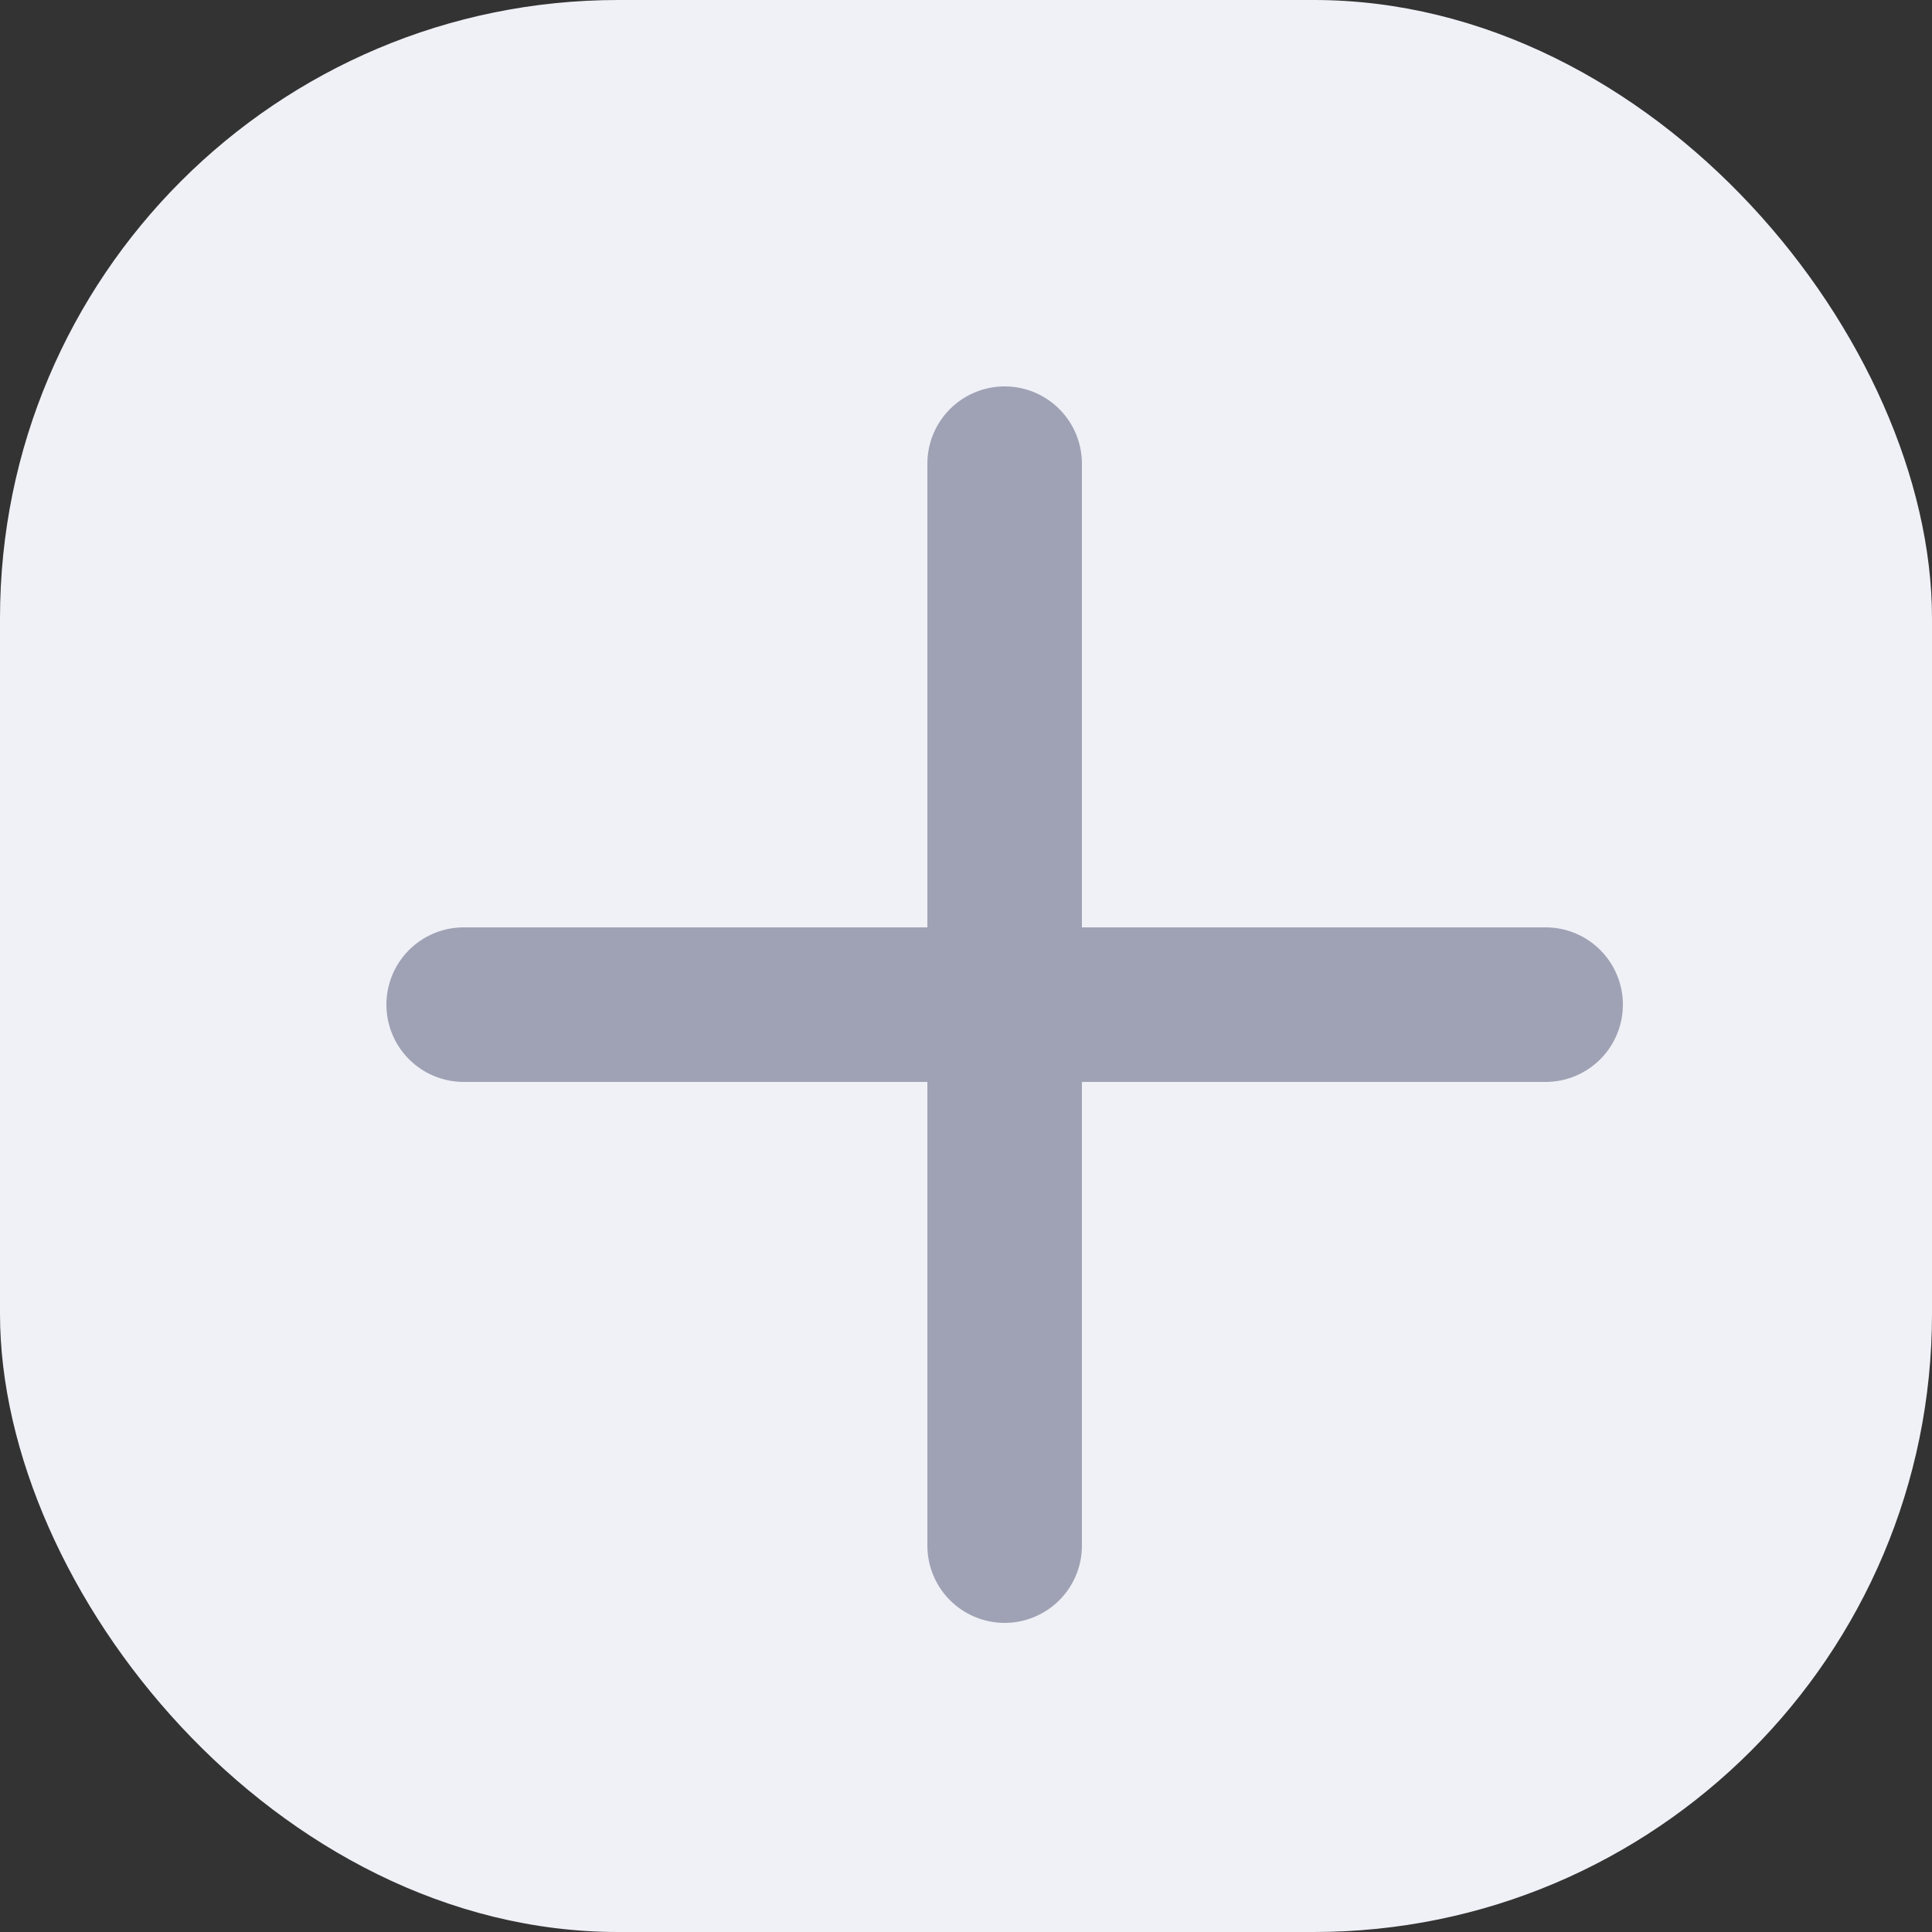 <svg width="25" height="25" viewBox="0 0 25 25" fill="none" xmlns="http://www.w3.org/2000/svg">
<rect x="0" y="0" width="25" height="25" fill="#333333" stroke="none"/>
<rect width="25" height="25" rx="8" fill="#F0F1F7"/>
<path d="M13 6V20" stroke="#9FA2B4" stroke-width="2" stroke-linecap="round"/>
<path d="M20 13L6 13" stroke="#9FA2B4" stroke-width="2" stroke-linecap="round"/>
</svg>

